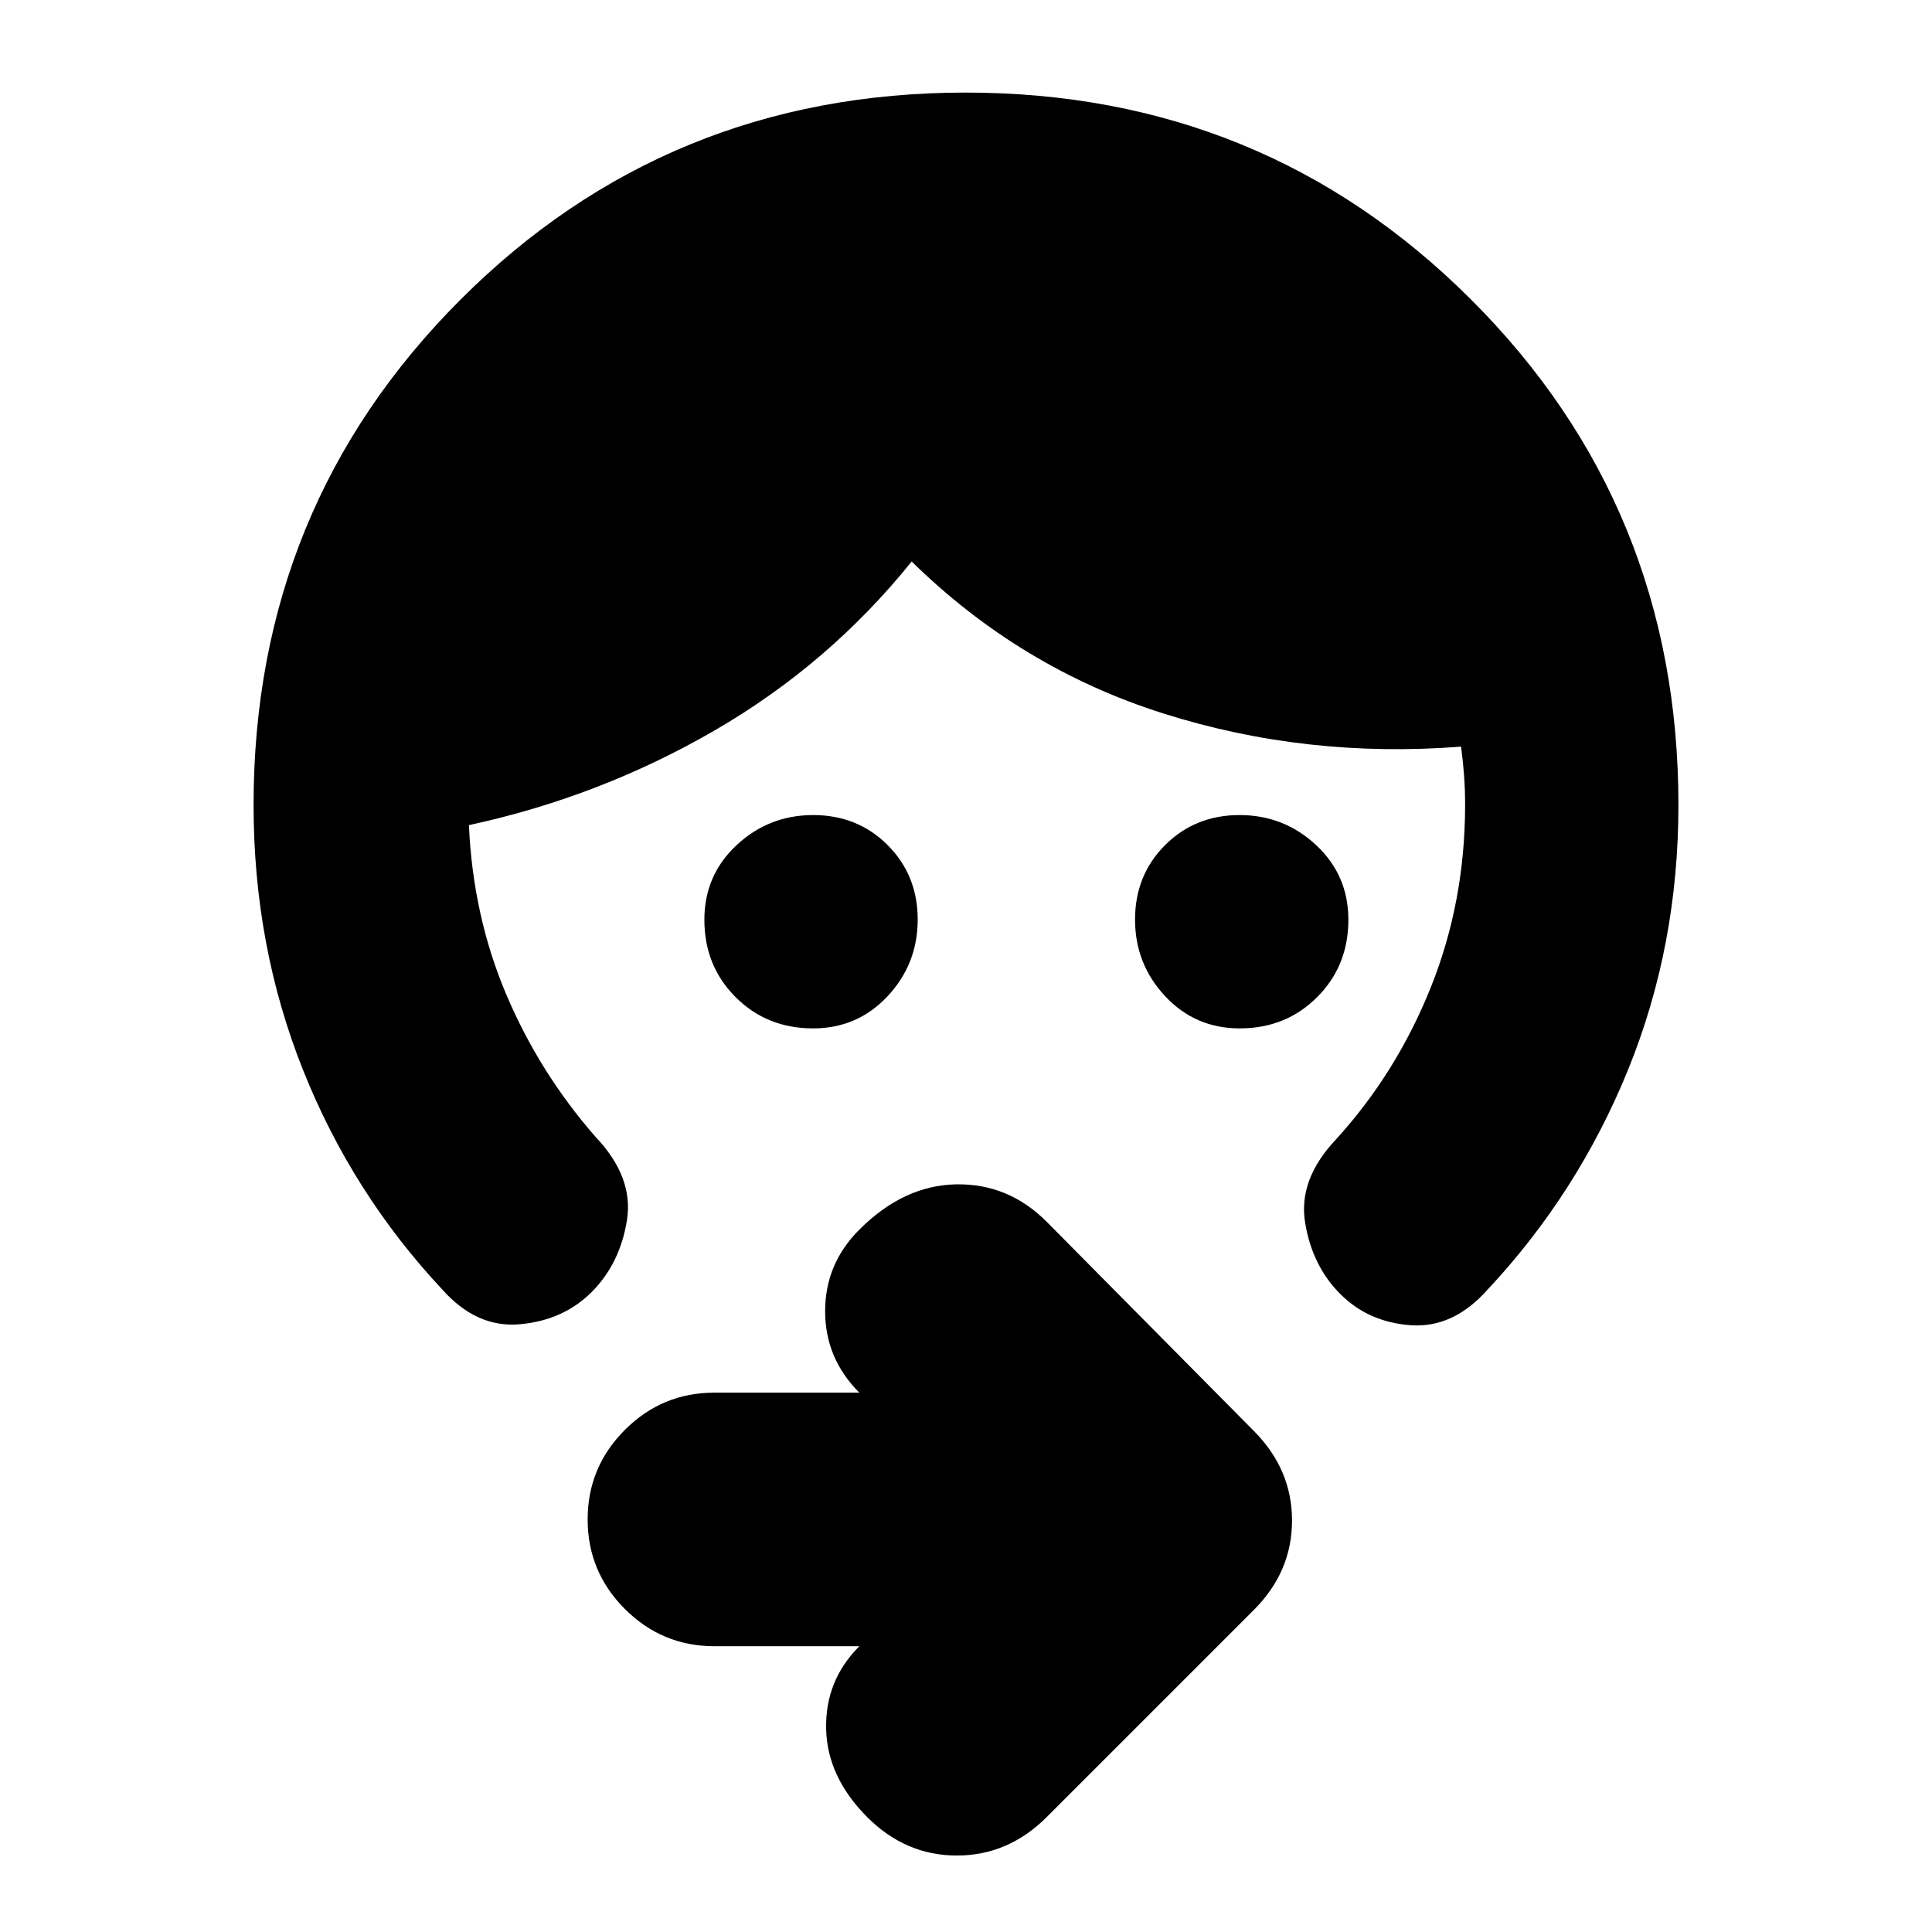 <svg xmlns="http://www.w3.org/2000/svg" height="24" viewBox="0 -960 960 960" width="24"><path d="M616-449q-22.1 0-37.05-16Q564-481 564-503.07t14.93-37q14.93-14.93 37-14.93T654-540.05q16 14.95 16 37.05 0 22.95-15.53 38.48Q638.95-449 616-449Zm-212 0q-22.95 0-38.48-15.52Q350-480.05 350-503q0-22.1 16-37.05Q382-555 404.07-555t37 14.93q14.93 14.93 14.93 37T441.05-465Q426.1-449 404-449Zm430-111q0 70-25 131.5T739-319q-17 19-38 17.5T666-317q-14-14-17.5-35.5T664-394q30-33 47-75.5t17-90.5q0-7.6-.5-14.5T726-589q-77 6-148-16.5T453-681q-41 51-98 84t-122 47q2 45 18.5 84t44.5 71q19 20 15.5 41.5T294-318q-14 14-35.5 16T220-319q-45-48-69.5-109.5T126-560q0-148.24 102.83-251.12Q331.67-914 479.83-914 628-914 731-811.12T834-560ZM427-142h-72q-26 0-44.5-18.5T292-205q0-26 18.5-44.5T355-268h72q-17-17-17-40.5t17-40.5q22-22 48-22.5t45 18.5l103 104q19 19.09 19 44.55Q642-179 623-160L520-57q-19.09 19-44.55 19Q450-38 431-57q-20-20-20.5-44t16.5-41Z"/></svg>
